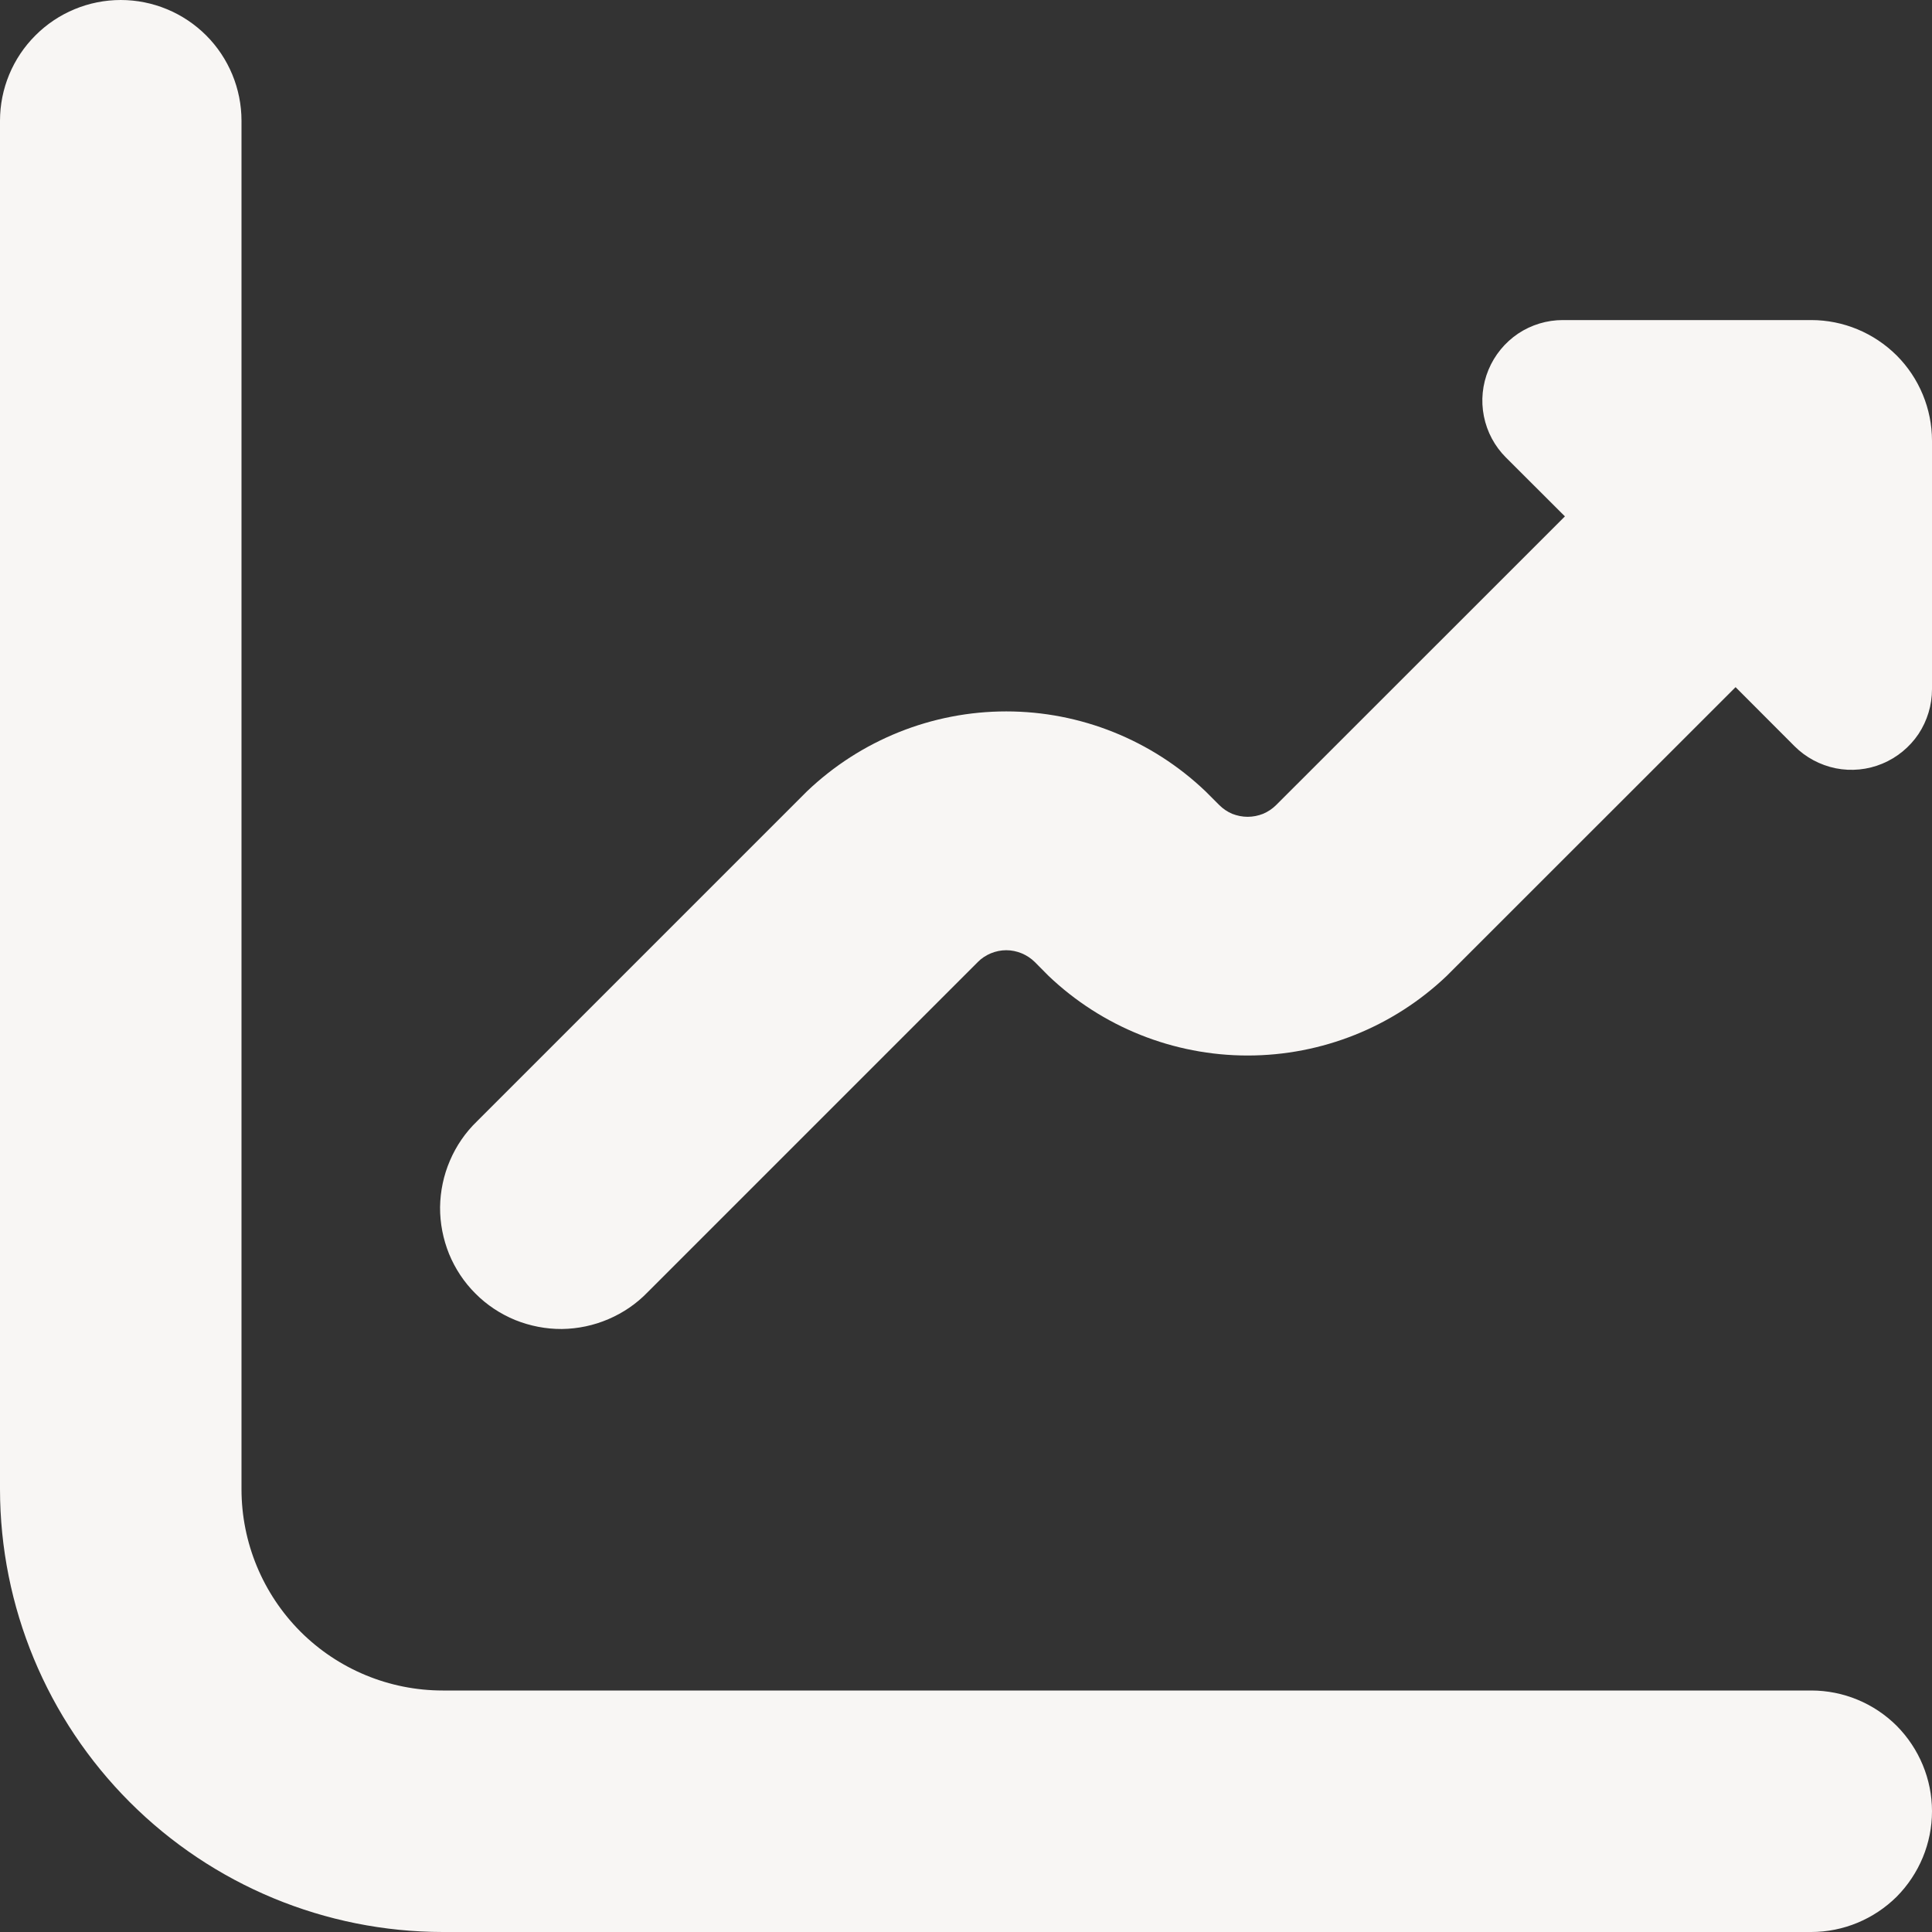 <svg width="18" height="18" viewBox="0 0 18 18" fill="none" xmlns="http://www.w3.org/2000/svg">
<rect x="0" y="0" width="18" height="18" fill="#333333" stroke="none"/>
<g clip-path="url(#clip0_167_7525)">
<path d="M16.875 15.75H4.125C3.628 15.75 3.151 15.553 2.799 15.201C2.448 14.849 2.25 14.372 2.25 13.875V1.125C2.25 0.827 2.131 0.54 1.921 0.33C1.71 0.119 1.423 0 1.125 0C0.827 0 0.54 0.119 0.33 0.33C0.119 0.54 0 0.827 0 1.125L0 13.875C0.001 14.969 0.436 16.017 1.21 16.791C1.983 17.564 3.031 17.999 4.125 18H16.875C17.173 18 17.459 17.881 17.671 17.671C17.881 17.459 18 17.173 18 16.875C18 16.577 17.881 16.291 17.671 16.079C17.459 15.868 17.173 15.75 16.875 15.75Z" fill="#F8F6F4"/>
<path d="M16.875 2.982H14.56C14.412 2.982 14.267 3.026 14.144 3.108C14.021 3.191 13.925 3.308 13.868 3.445C13.811 3.582 13.796 3.733 13.825 3.878C13.854 4.024 13.925 4.157 14.03 4.262L14.58 4.811L11.89 7.5C11.855 7.535 11.813 7.563 11.768 7.582C11.722 7.6 11.674 7.61 11.624 7.61C11.575 7.61 11.526 7.6 11.48 7.582C11.435 7.563 11.394 7.535 11.359 7.5L11.231 7.372C10.731 6.895 10.066 6.628 9.375 6.628C8.684 6.628 8.019 6.895 7.519 7.372L4.444 10.447C4.336 10.551 4.251 10.675 4.192 10.813C4.133 10.95 4.102 11.098 4.1 11.247C4.099 11.396 4.128 11.544 4.184 11.683C4.241 11.821 4.324 11.947 4.43 12.052C4.535 12.158 4.661 12.241 4.799 12.298C4.938 12.354 5.086 12.383 5.235 12.382C5.384 12.38 5.532 12.349 5.669 12.29C5.807 12.231 5.931 12.146 6.035 12.038L9.11 8.963C9.144 8.928 9.186 8.901 9.231 8.882C9.277 8.863 9.326 8.853 9.375 8.853C9.424 8.853 9.473 8.863 9.519 8.882C9.564 8.901 9.606 8.928 9.641 8.963L9.768 9.091C10.268 9.568 10.933 9.834 11.624 9.834C12.316 9.834 12.98 9.568 13.48 9.091L16.17 6.402L16.719 6.952C16.824 7.057 16.957 7.128 17.103 7.158C17.249 7.187 17.4 7.172 17.537 7.115C17.674 7.058 17.791 6.962 17.874 6.839C17.956 6.715 18 6.57 18 6.421V4.107C18 3.809 17.881 3.522 17.671 3.312C17.459 3.101 17.173 2.982 16.875 2.982Z" fill="#F8F6F4"/>
</g>
<defs>
<clipPath id="clip0_167_7525">
<rect width="18" height="18" fill="white"/>
</clipPath>
</defs>
</svg>
